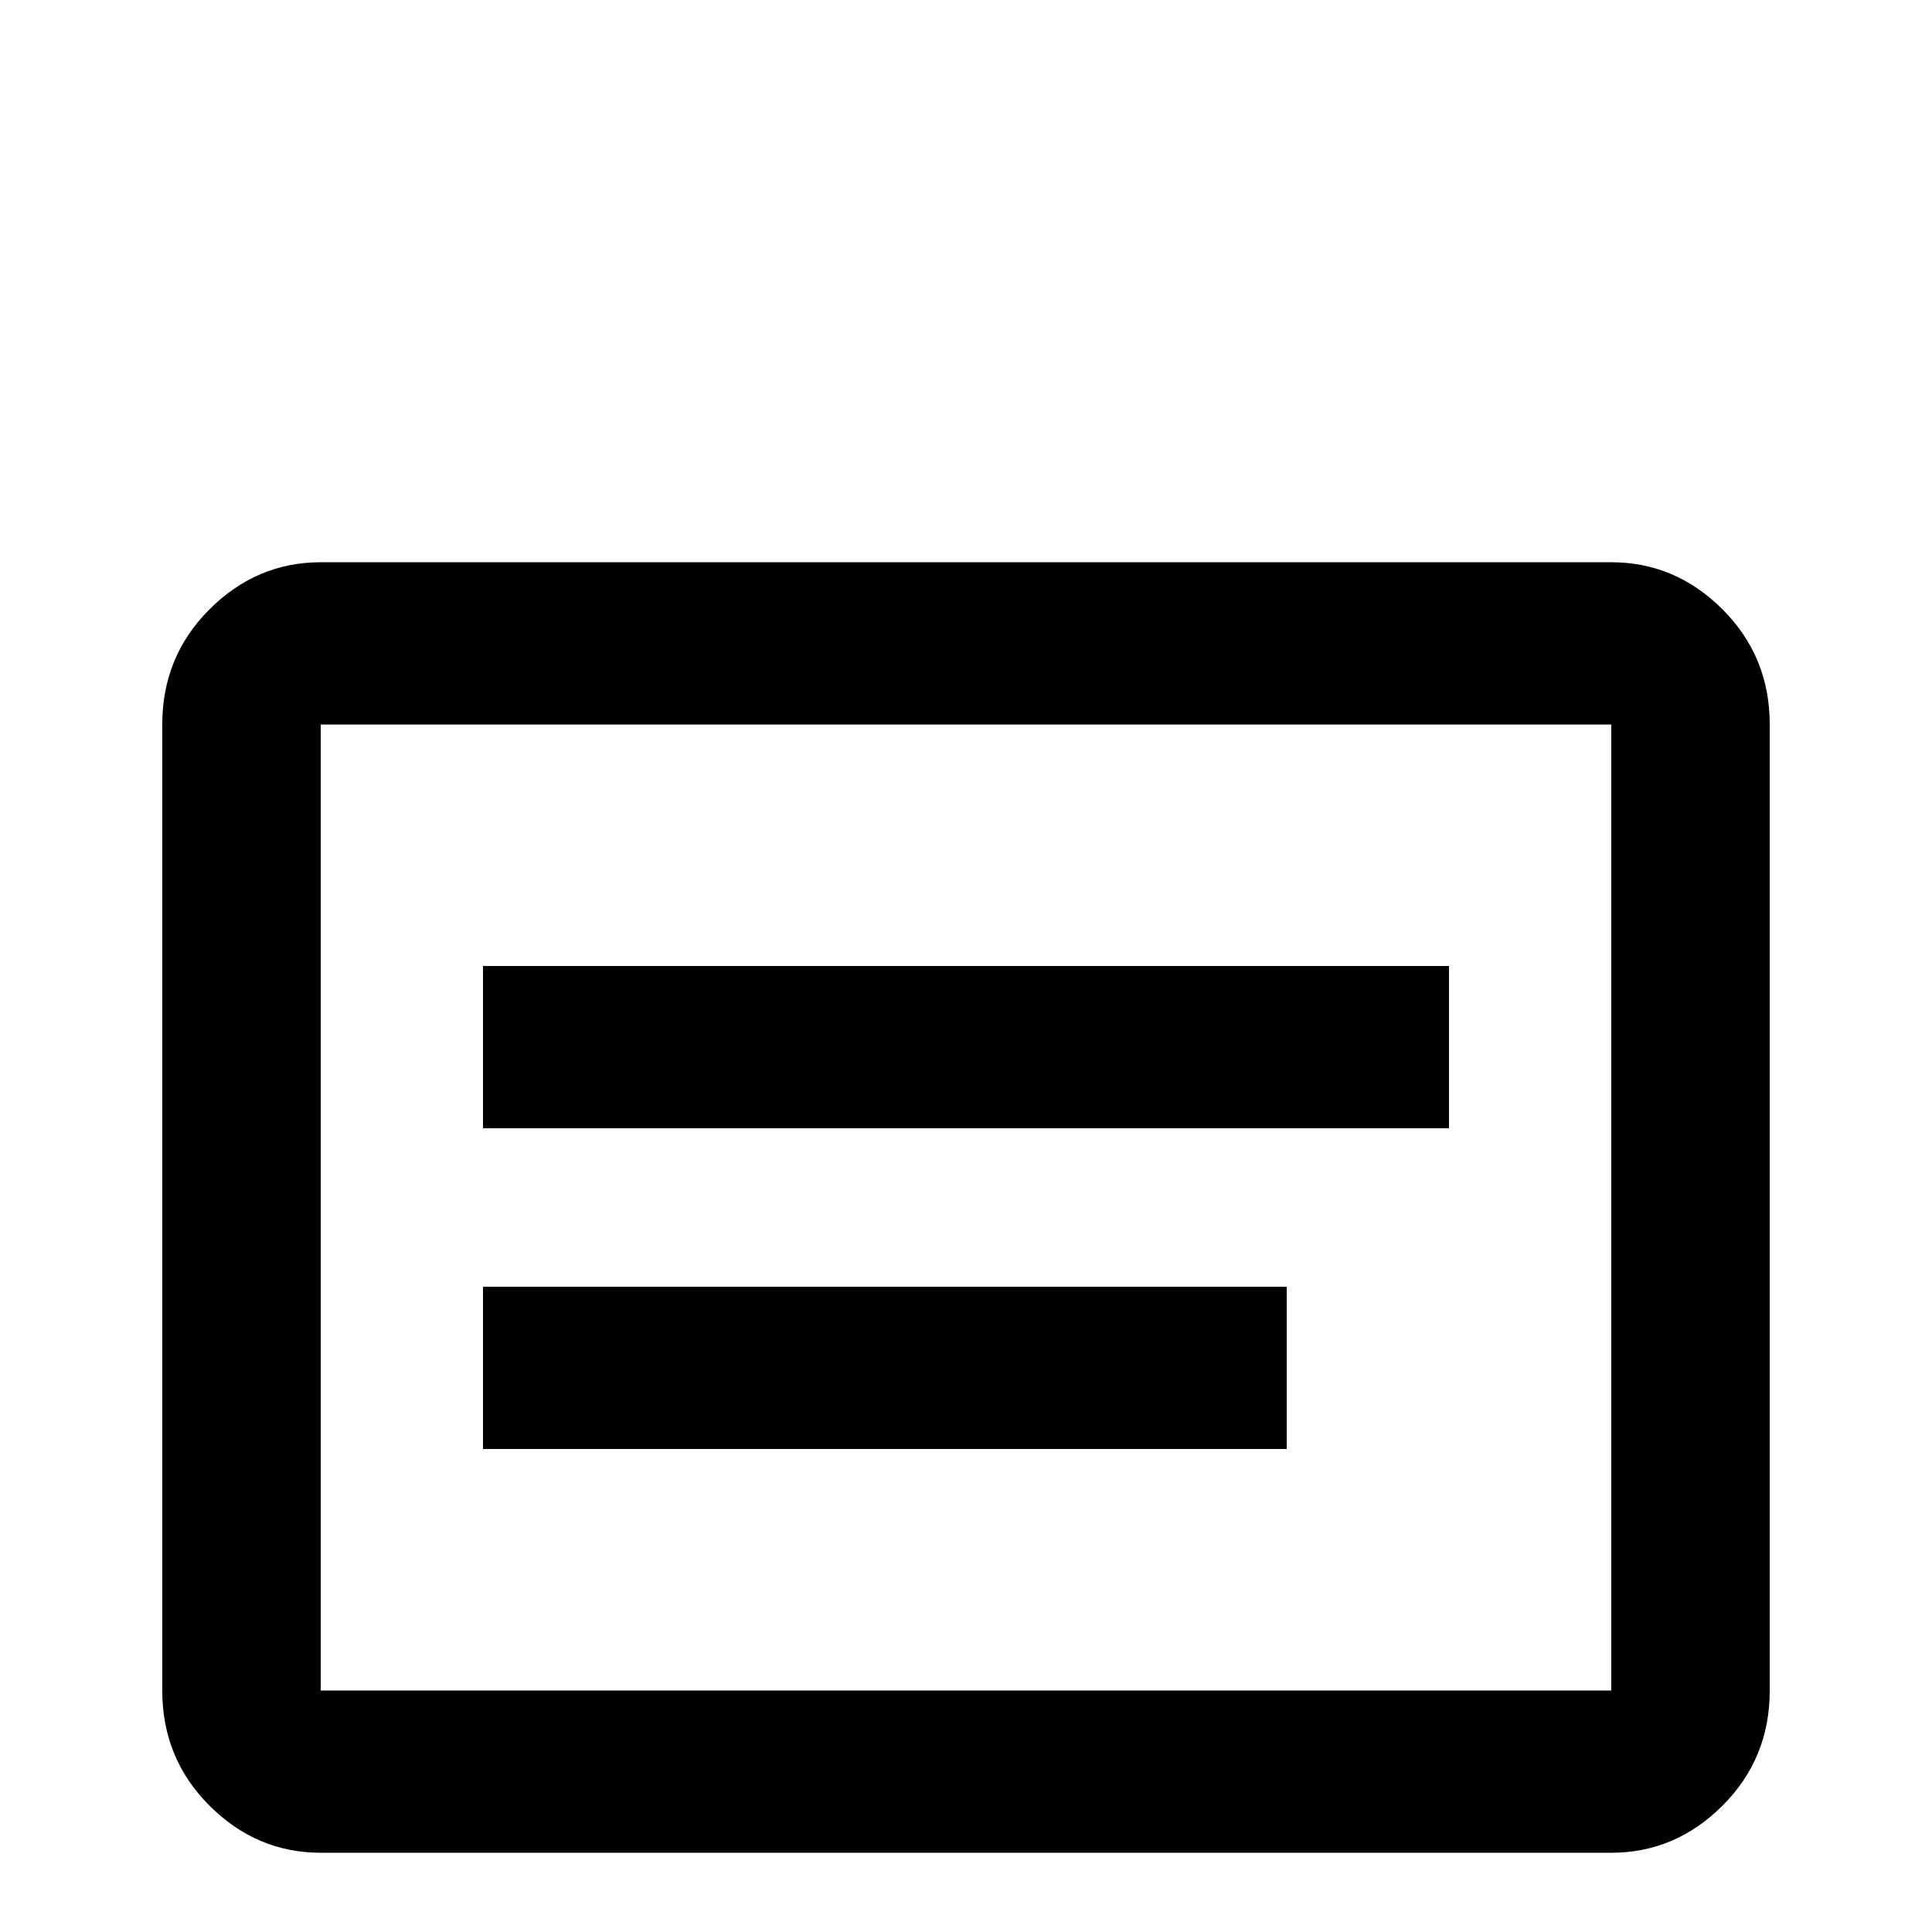 <svg xmlns="http://www.w3.org/2000/svg" viewBox="0 -512 512 512">
	<path fill="#000000" d="M427 -21H85Q68 -21 55.5 -33.5Q43 -46 43 -64V-320Q43 -338 55.5 -350.5Q68 -363 85 -363H427Q444 -363 456.5 -350.5Q469 -338 469 -320V-64Q469 -46 456.5 -33.5Q444 -21 427 -21ZM85 -320V-64H427V-320ZM128 -256H384V-213H128ZM128 -171H341V-128H128Z"/>
</svg>